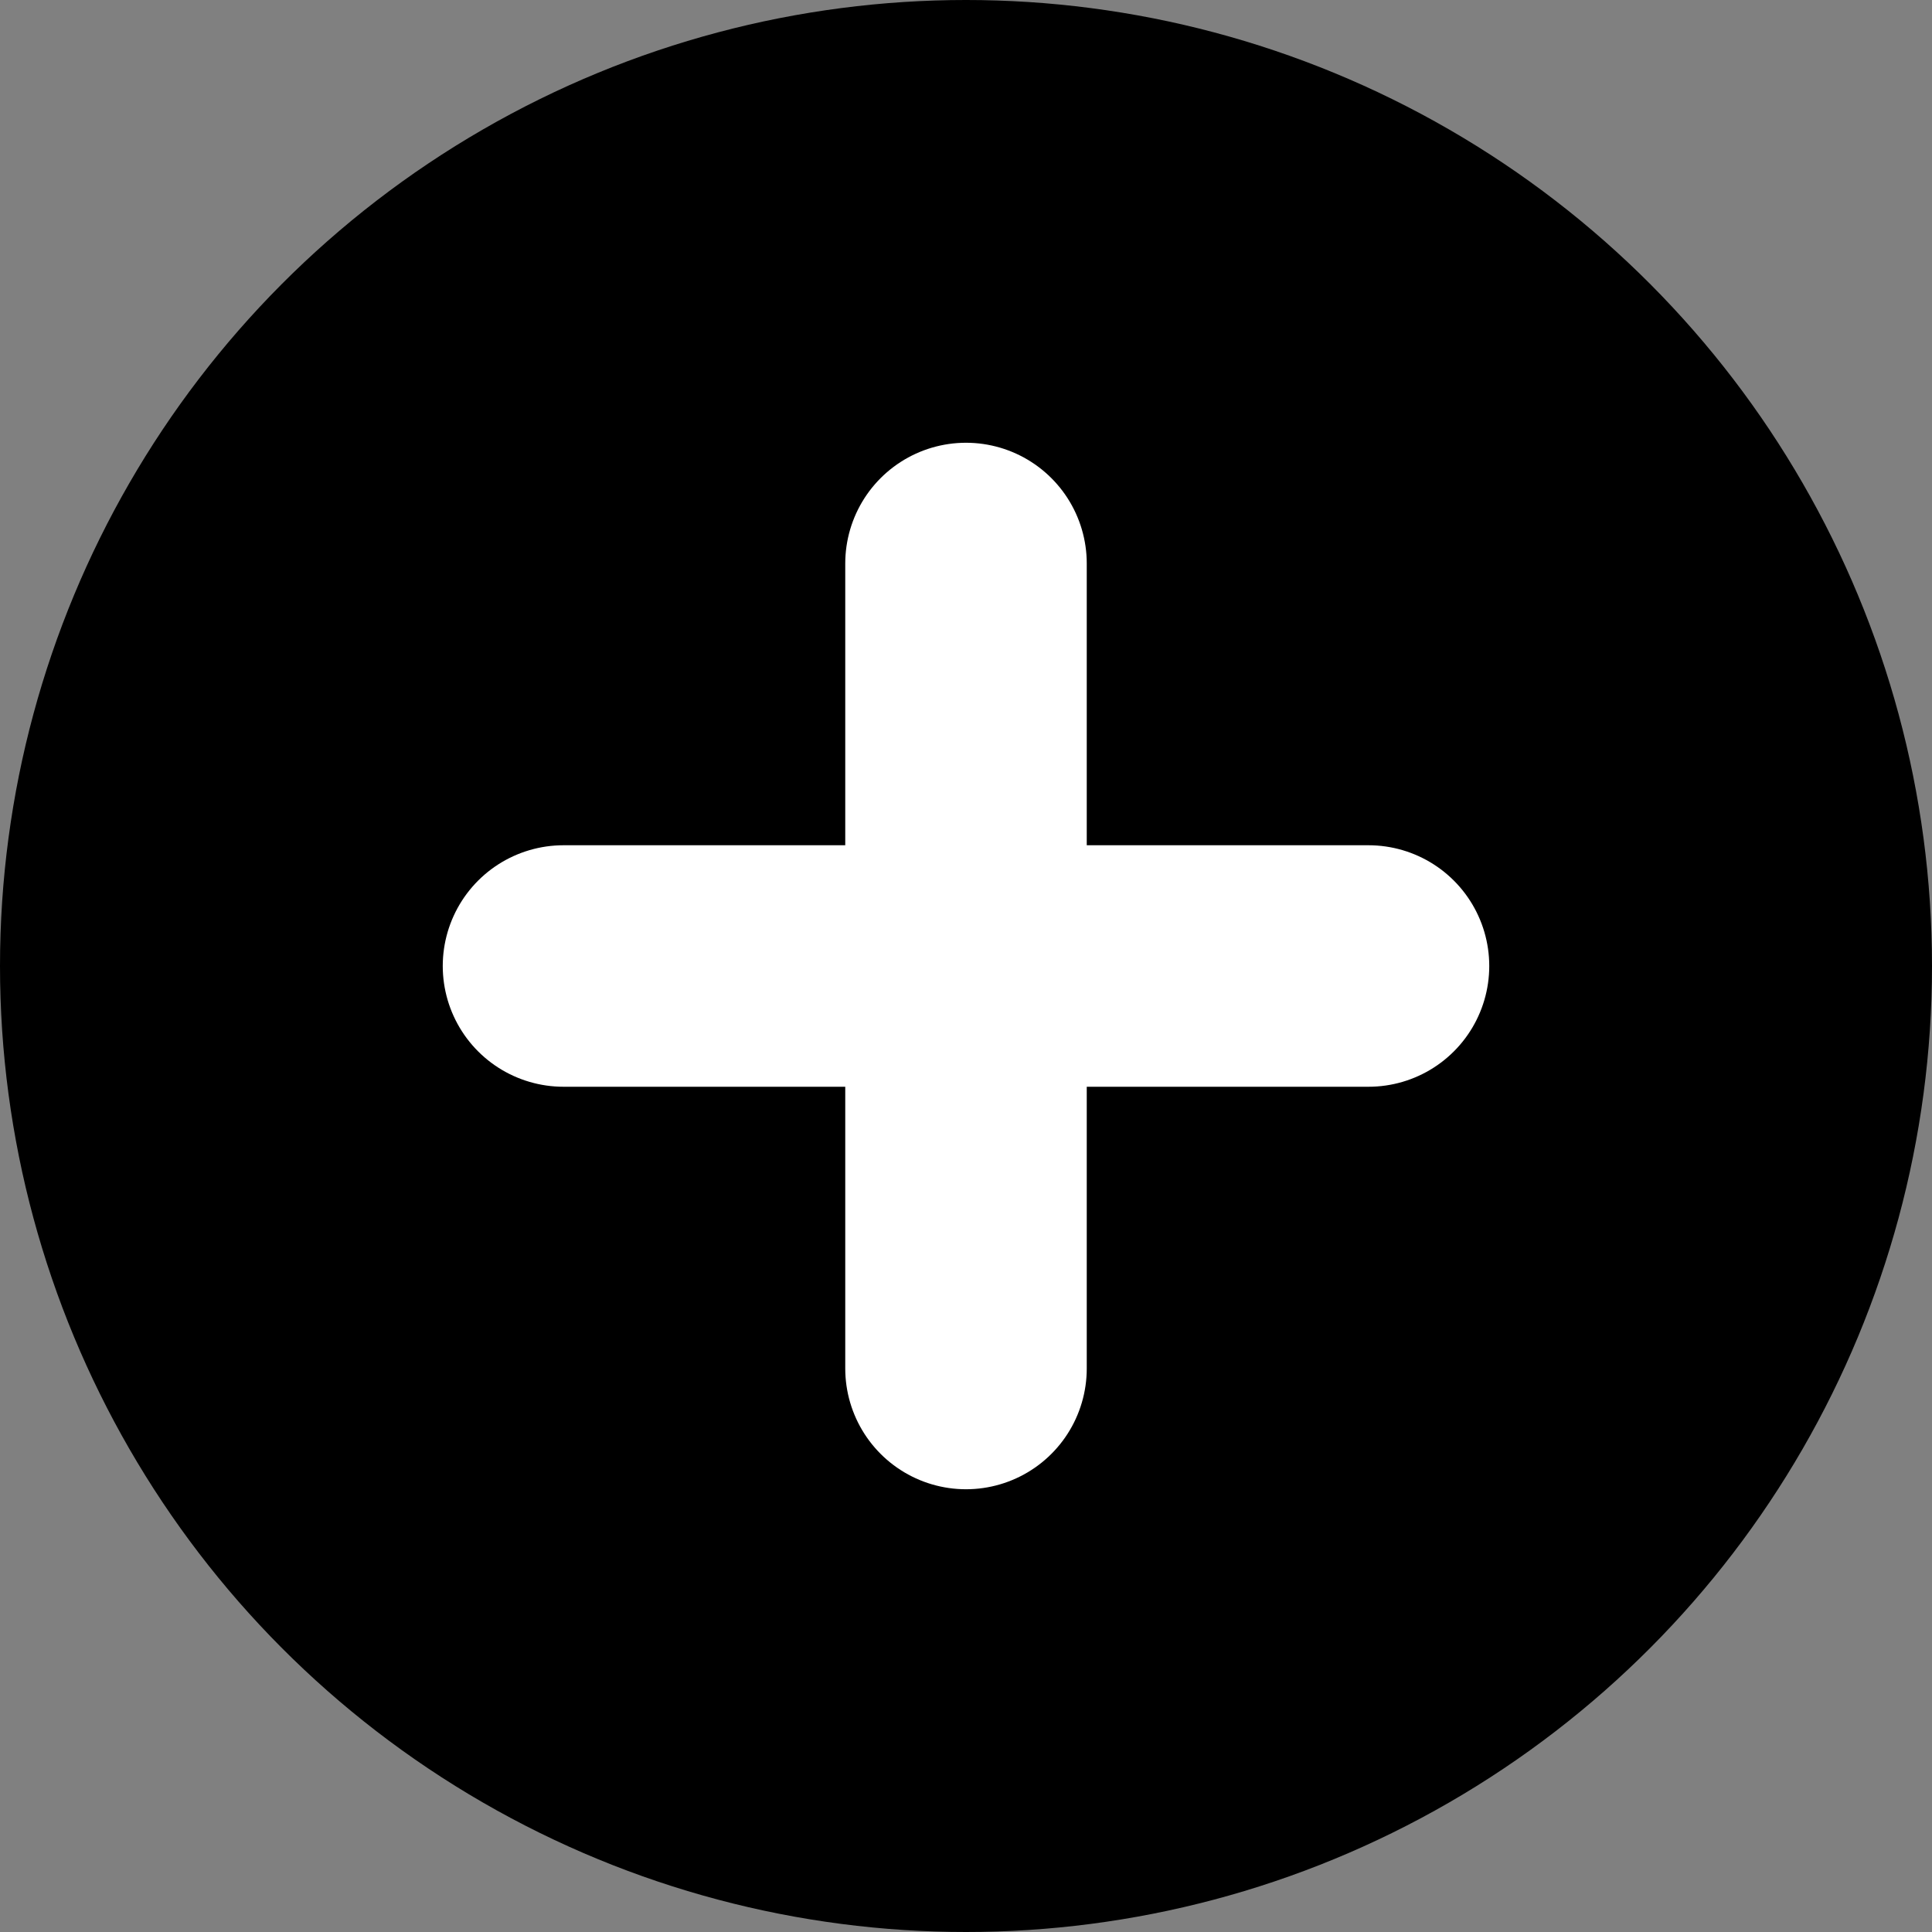 <svg xmlns="http://www.w3.org/2000/svg" width="24" height="24" viewBox="0 0 24 24">
  <rect x="0" y="0" width="24" height="24" fill="#808080" stroke="none"/>
  <g id="_" data-name="+" transform="translate(0 -0.046)">
    <circle id="타원_176" data-name="타원 176" cx="12" cy="12" r="12" transform="translate(0 0.046)"/>
    <g id="그룹_30442" data-name="그룹 30442" transform="translate(7 7)">
      <line id="선_941" data-name="선 941" y2="10" transform="translate(5 0.046)" fill="none" stroke="#fff" stroke-linecap="round" stroke-width="3"/>
      <line id="선_942" data-name="선 942" x1="10" transform="translate(0 5.046)" fill="none" stroke="#fff" stroke-linecap="round" stroke-width="3"/>
    </g>
  </g>
</svg>
